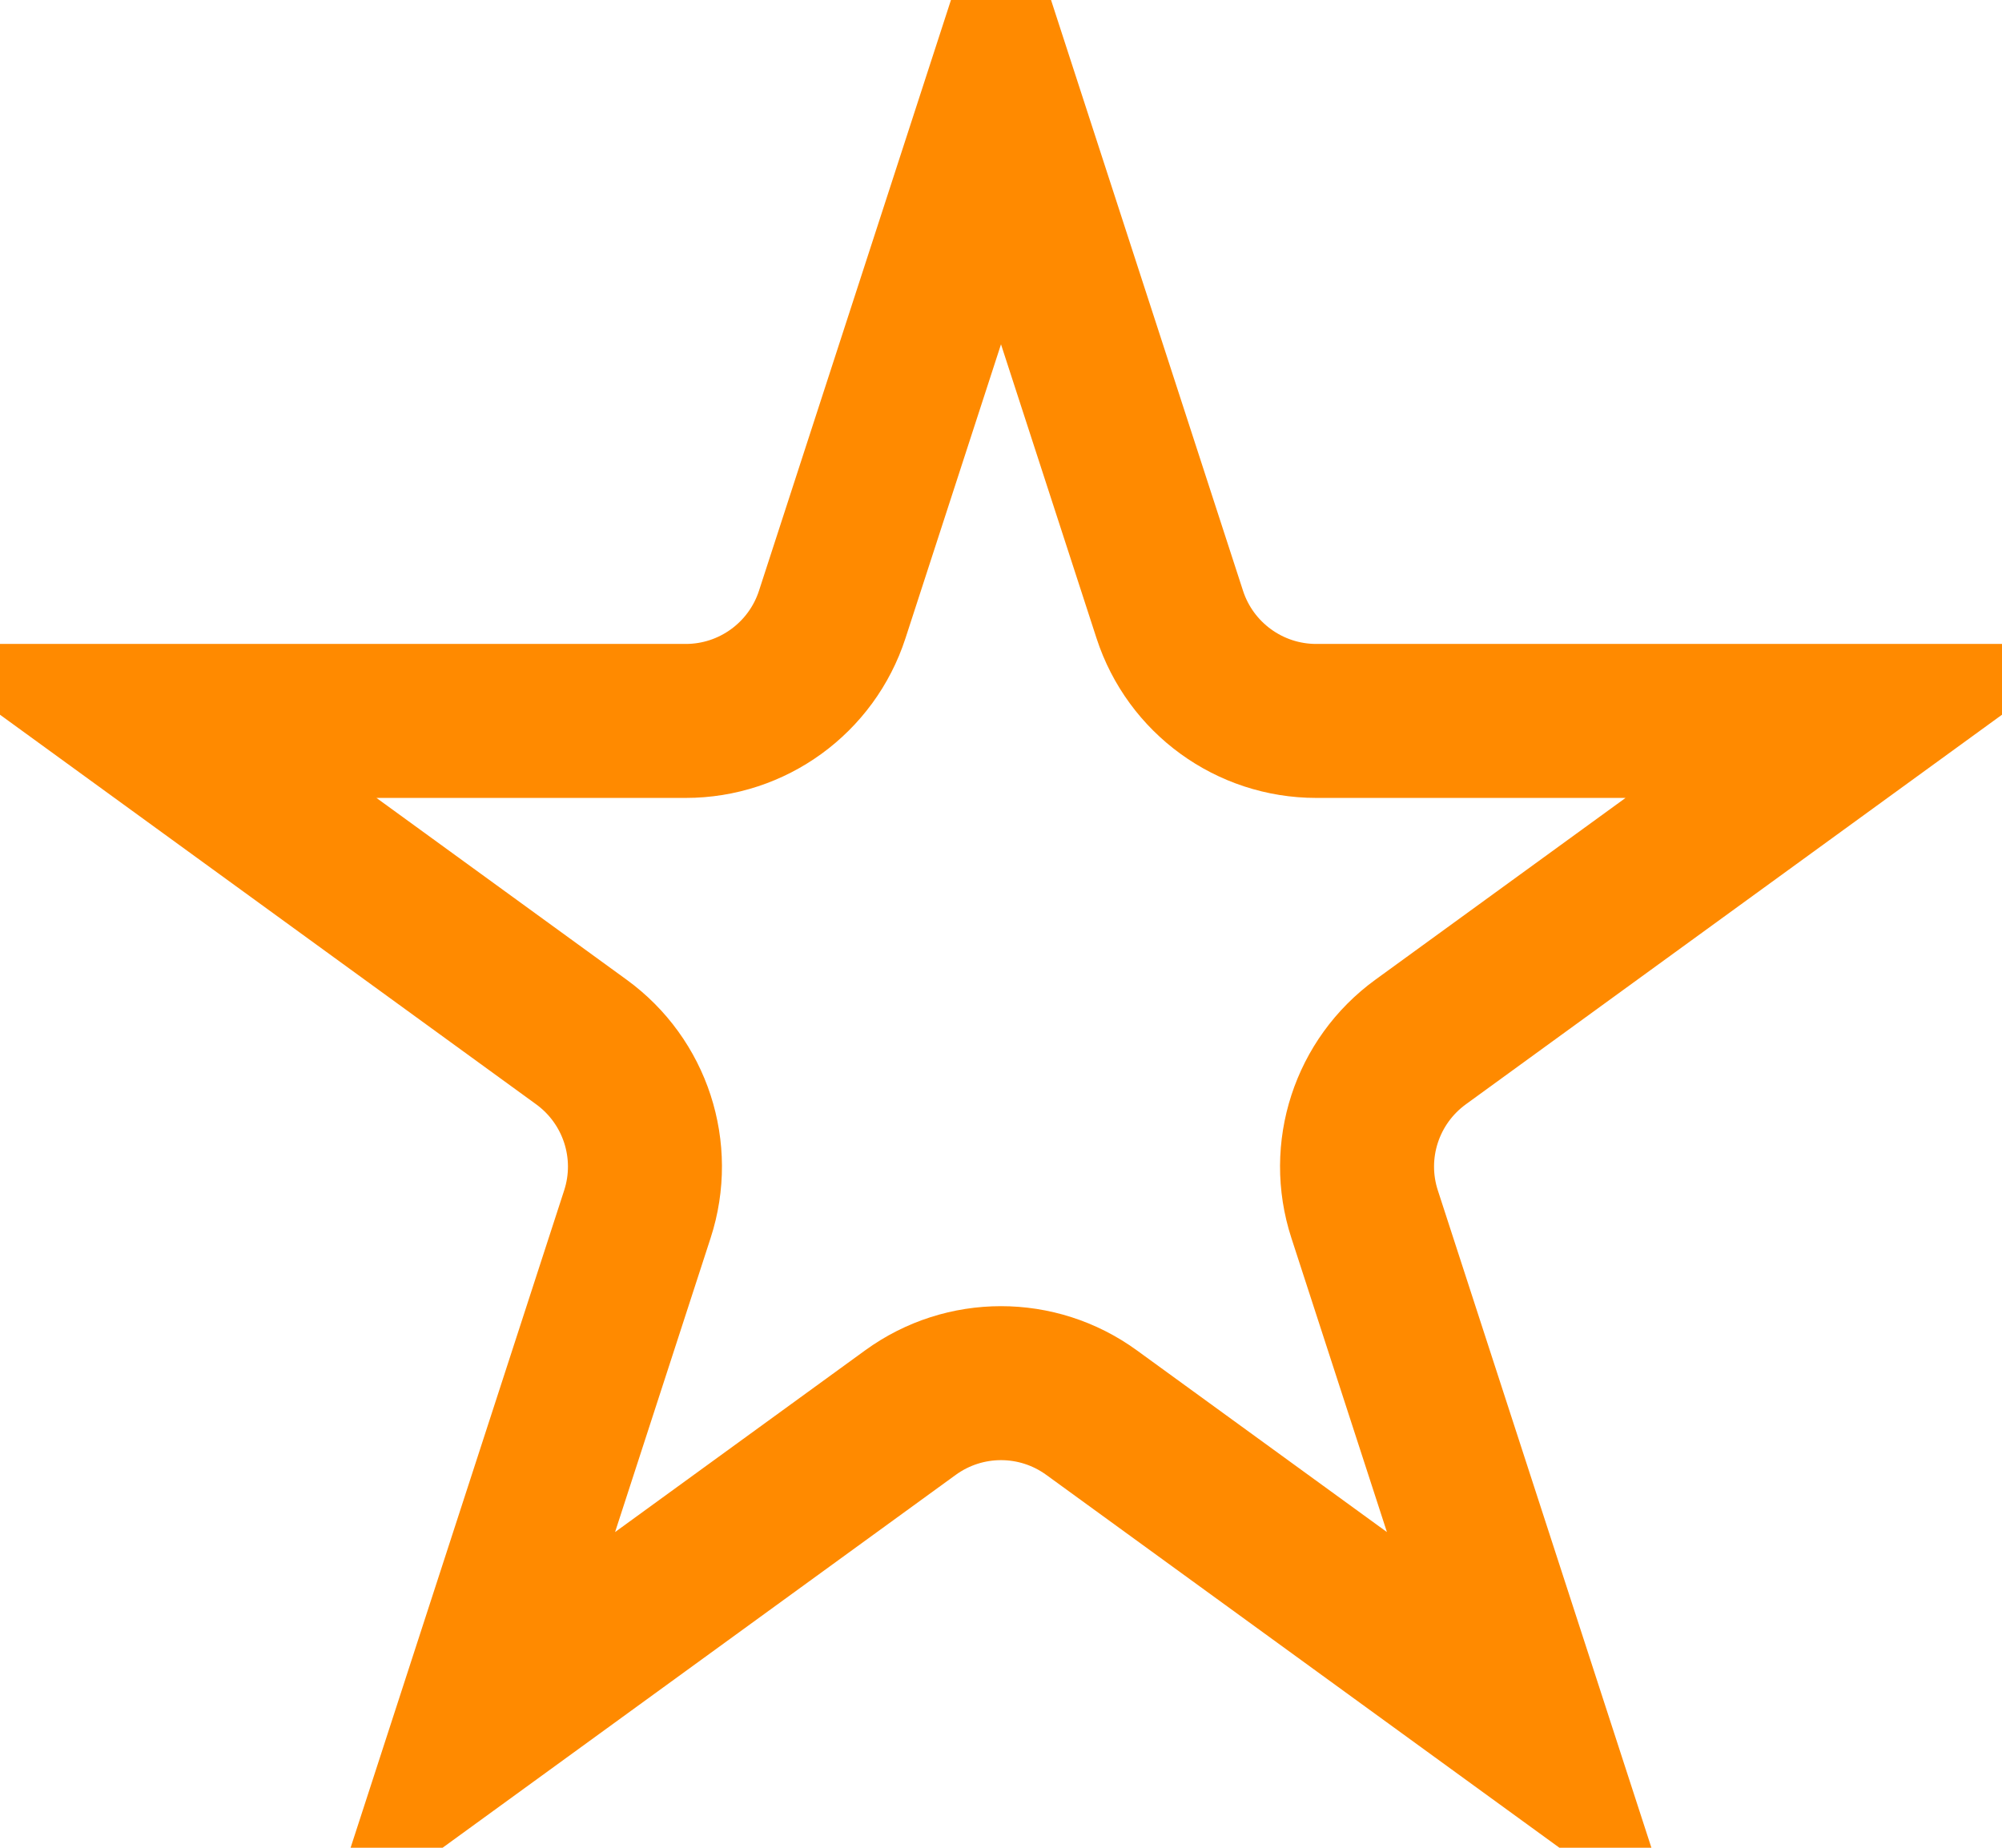 <svg width="13" height="12" viewBox="0 0 13 12" fill="none" xmlns="http://www.w3.org/2000/svg">
<path d="M6.5 0.618L7.596 3.991C7.73 4.403 8.114 4.682 8.547 4.682H12.094L9.225 6.767C8.874 7.022 8.727 7.473 8.861 7.885L9.957 11.259L7.088 9.174C6.737 8.919 6.263 8.919 5.912 9.174L3.043 11.259L4.139 7.885C4.273 7.473 4.126 7.022 3.775 6.767L0.906 4.682H4.453C4.886 4.682 5.27 4.403 5.404 3.991L6.5 0.618Z" stroke="#FF8A00"/>
</svg>
